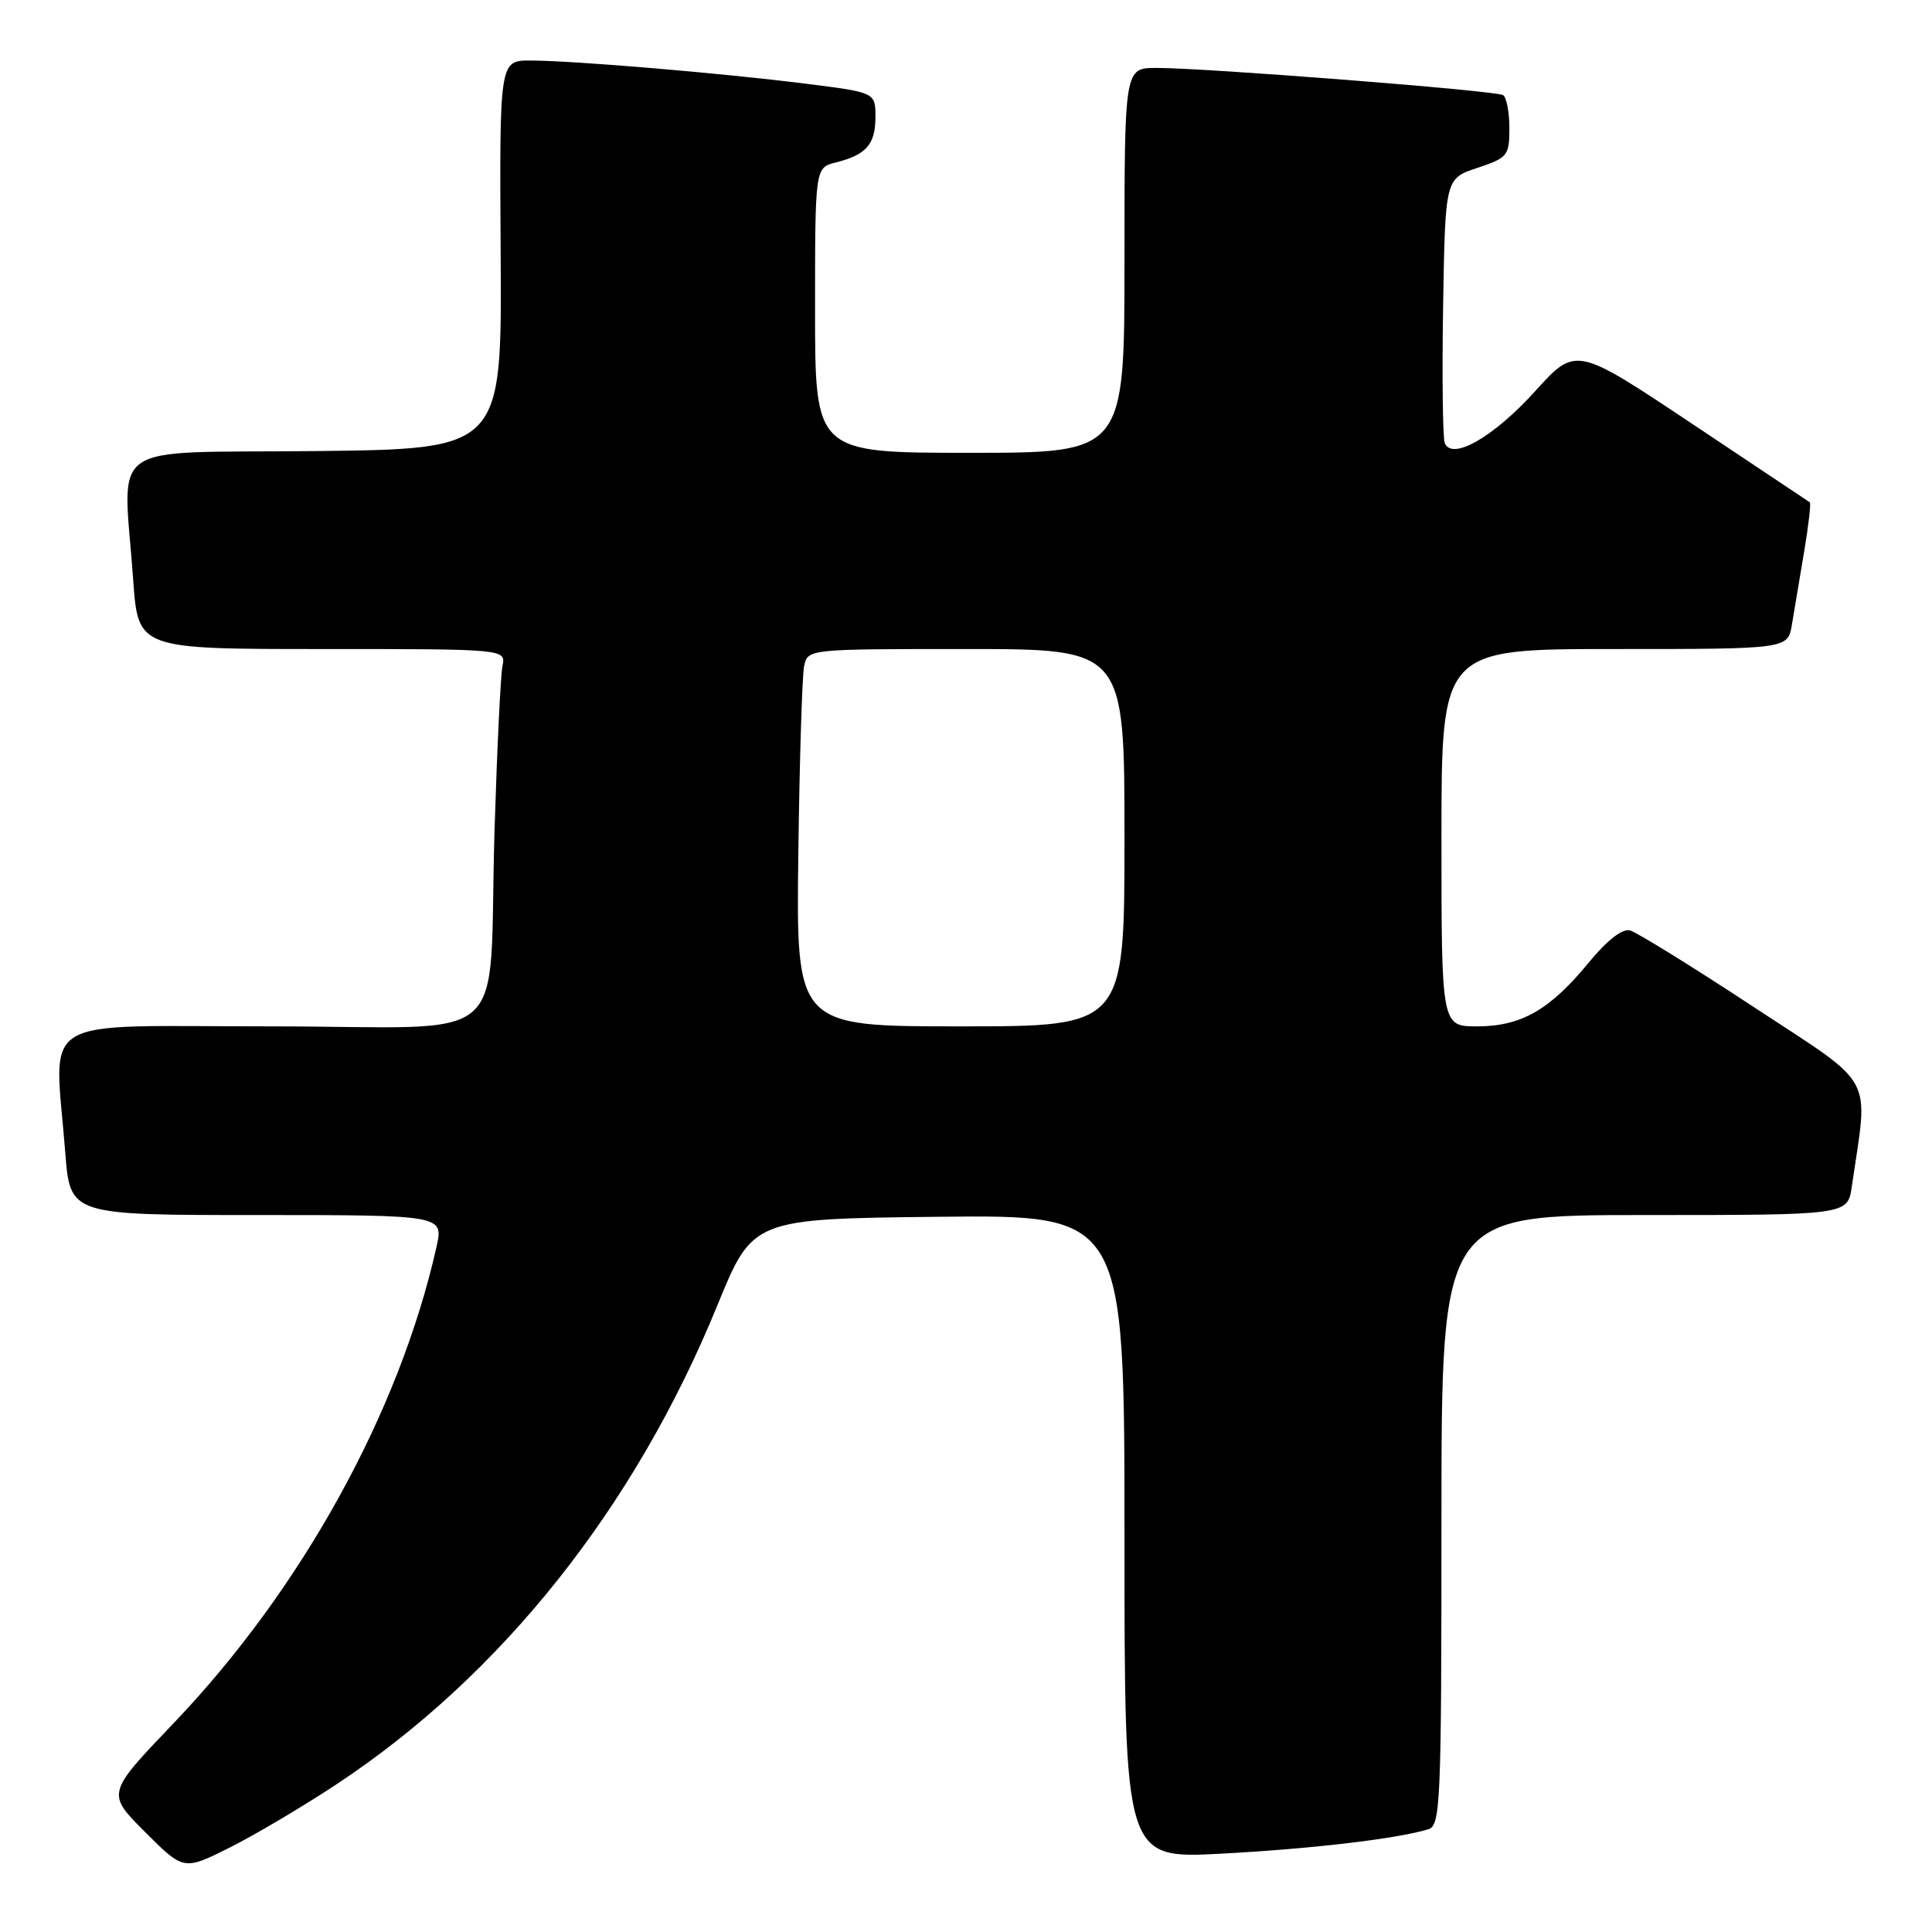 <?xml version="1.0" encoding="UTF-8" standalone="no"?>
<!DOCTYPE svg PUBLIC "-//W3C//DTD SVG 1.1//EN" "http://www.w3.org/Graphics/SVG/1.1/DTD/svg11.dtd" >
<svg xmlns="http://www.w3.org/2000/svg" xmlns:xlink="http://www.w3.org/1999/xlink" version="1.1" viewBox="0 0 256 256">
 <g >
 <path fill="currentColor"
d=" M 44.63 236.40 C 66.43 221.99 84.10 199.77 95.04 173.00 C 99.74 161.50 99.74 161.50 124.37 161.23 C 149.00 160.97 149.00 160.97 149.00 203.63 C 149.00 246.30 149.00 246.30 161.83 245.62 C 173.72 244.99 185.08 243.66 189.25 242.39 C 190.88 241.90 191.00 239.07 191.00 201.43 C 191.00 161.00 191.00 161.00 217.91 161.00 C 244.82 161.00 244.82 161.00 245.37 157.25 C 247.58 142.06 248.76 144.21 232.37 133.43 C 224.24 128.08 216.85 123.51 215.97 123.28 C 214.96 123.02 212.92 124.61 210.52 127.54 C 205.38 133.81 201.57 135.99 195.75 136.00 C 191.00 136.00 191.00 136.00 191.00 111.00 C 191.00 86.00 191.00 86.00 213.95 86.00 C 236.91 86.00 236.91 86.00 237.44 82.75 C 237.74 80.96 238.46 76.64 239.05 73.15 C 239.64 69.65 239.98 66.69 239.81 66.56 C 239.64 66.44 232.59 61.73 224.15 56.11 C 208.80 45.88 208.80 45.88 203.41 51.84 C 197.89 57.94 192.36 61.10 191.43 58.68 C 191.17 57.99 191.07 49.83 191.22 40.55 C 191.50 23.66 191.50 23.66 195.75 22.25 C 199.77 20.91 200.00 20.63 200.00 16.98 C 200.00 14.85 199.62 12.88 199.16 12.60 C 198.21 12.01 159.82 9.00 153.25 9.00 C 149.00 9.00 149.00 9.00 149.00 34.50 C 149.00 60.00 149.00 60.00 128.50 60.00 C 108.00 60.00 108.00 60.00 108.00 41.11 C 108.00 22.22 108.00 22.22 110.74 21.53 C 114.79 20.51 116.00 19.13 116.00 15.50 C 116.00 12.25 116.00 12.25 106.75 11.09 C 95.56 9.68 76.06 8.04 70.34 8.02 C 66.18 8.00 66.18 8.00 66.34 33.75 C 66.50 59.50 66.50 59.50 41.75 59.77 C 13.53 60.07 16.32 58.10 17.65 76.85 C 18.30 86.00 18.30 86.00 42.67 86.00 C 67.04 86.00 67.04 86.00 66.58 88.25 C 66.33 89.49 65.86 99.28 65.53 110.00 C 64.64 139.44 68.56 136.00 35.89 136.00 C 4.27 136.00 7.21 134.19 8.65 152.75 C 9.30 161.00 9.30 161.00 34.04 161.00 C 58.79 161.00 58.79 161.00 57.83 165.25 C 52.92 187.12 39.95 210.61 22.96 228.38 C 14.11 237.64 14.11 237.64 19.22 242.75 C 24.34 247.86 24.34 247.86 30.42 244.82 C 33.76 243.15 40.16 239.36 44.63 236.40 Z  M 105.78 113.25 C 105.94 100.74 106.29 89.49 106.55 88.25 C 107.04 86.00 107.07 86.00 128.02 86.00 C 149.00 86.00 149.00 86.00 149.00 111.00 C 149.00 136.00 149.00 136.00 127.25 136.00 C 105.50 136.00 105.50 136.00 105.78 113.25 Z "/>
</g>
</svg>